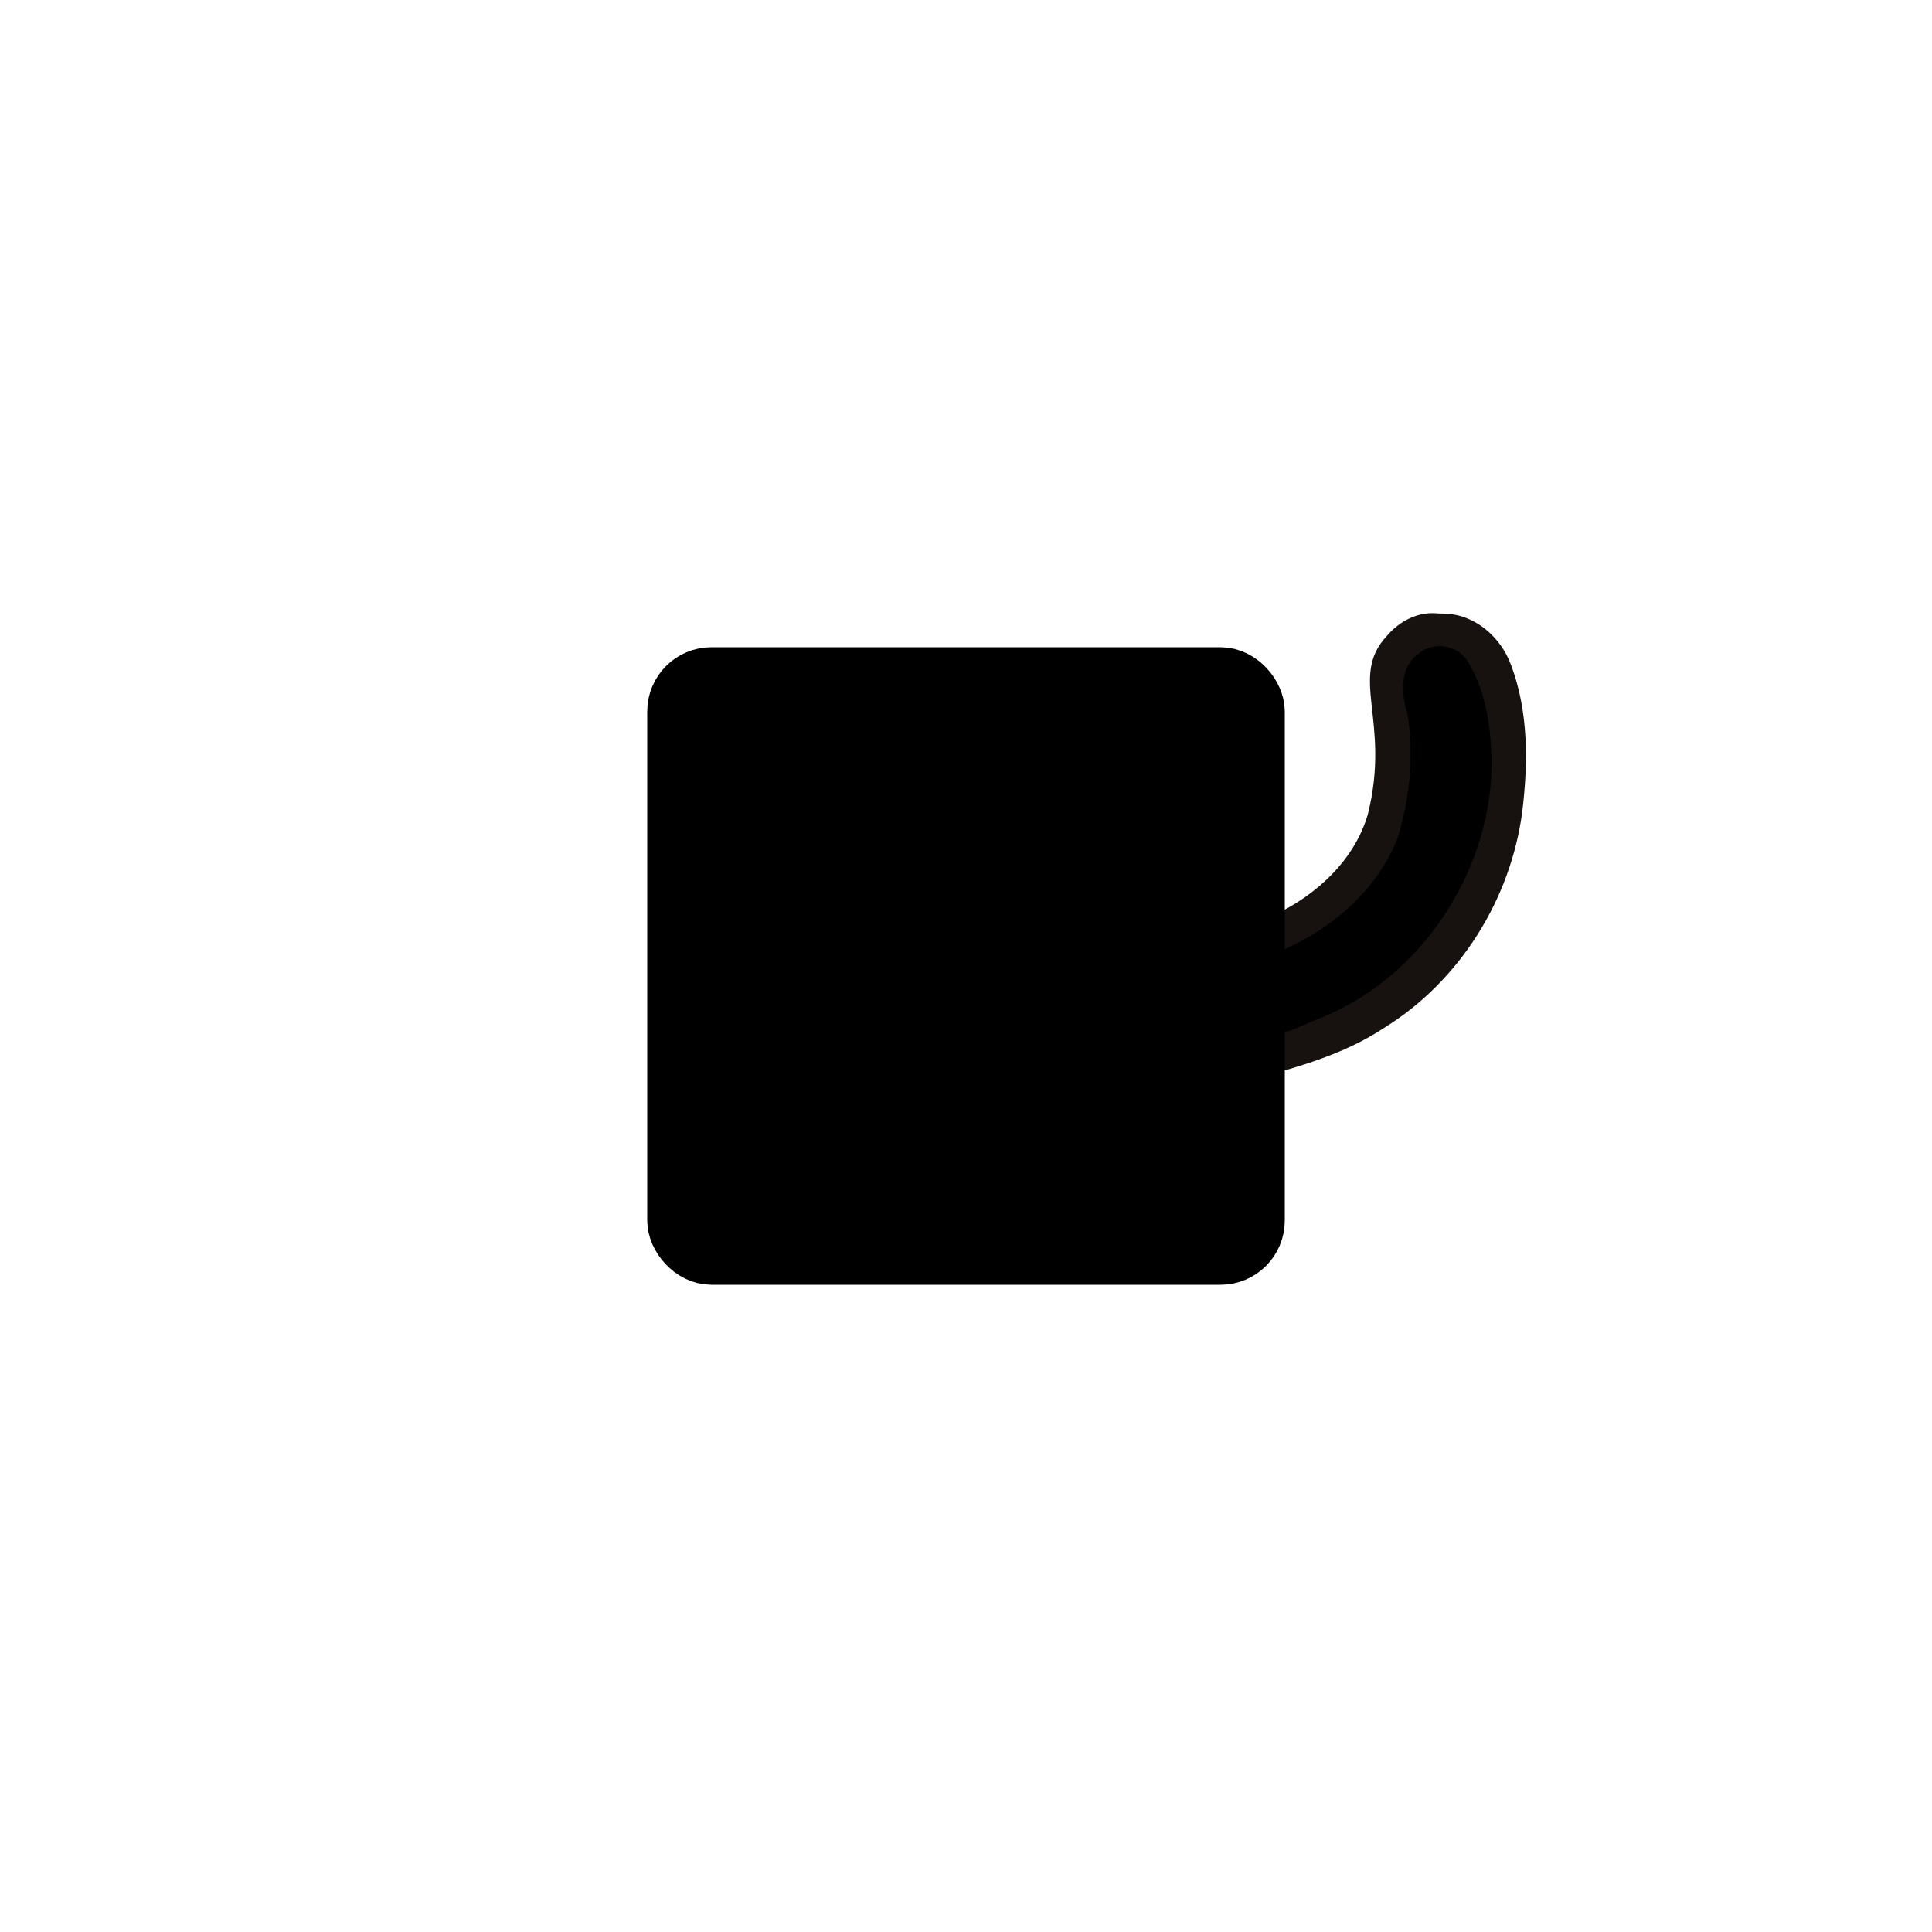 <?xml version="1.0" encoding="UTF-8" standalone="no"?>
<!-- Created with Inkscape (http://www.inkscape.org/) -->

<svg
   width="100"
   height="100"
   viewBox="0 0 1000 1000"
   version="1.1"
   id="svg1"
   inkscape:version="1.4.2 (2aeb623e1d, 2025-05-12)"
   sodipodi:docname="tail.svg"
   xmlns:inkscape="http://www.inkscape.org/namespaces/inkscape"
   xmlns:sodipodi="http://sodipodi.sourceforge.net/DTD/sodipodi-0.dtd"
   xmlns="http://www.w3.org/2000/svg"
   xmlns:svg="http://www.w3.org/2000/svg">
  <sodipodi:namedview
     id="namedview1"
     pagecolor="#ffffff"
     bordercolor="#000000"
     borderopacity="0.25"
     inkscape:showpageshadow="2"
     inkscape:pageopacity="0.0"
     inkscape:pagecheckerboard="0"
     inkscape:deskcolor="#d1d1d1"
     inkscape:document-units="px"
     inkscape:zoom="24.868286"
     inkscape:cx="56.377026"
     inkscape:cy="49.018255"
     inkscape:window-width="1920"
     inkscape:window-height="1043"
     inkscape:window-x="0"
     inkscape:window-y="0"
     inkscape:window-maximized="1"
     inkscape:current-layer="layer2" />
  <defs
     id="defs1" />
  <g
     inkscape:groupmode="layer"
     id="layer2"
     inkscape:label="Layer 2">
    <rect
       style="fill:none;fill-opacity:0.303;stroke:#ff0000;stroke-width:0.984;stroke-dasharray:none;stroke-opacity:1"
       id="rect1"
       width="299.016"
       height="299.016"
       x="350.492"
       y="350.492" />
    <path
       id="path1-8"
       style="fill:#171210;stroke-width:12.526"
       d="m 744.455,317.528 c -10.441,-1.161 -20.102,3.93 -26.727,11.736 -19.781,21.373 2.304,43.62 -9.688,92.045 -6.789,23.733 -26.574,41.973 -48.39,52.235 -5.838,2.041 -11.23,0.123 -9.371,7.993 l -1.346,76.941 c 23.404,-6.261 47.104,-12.934 67.514,-26.483 39.026,-24.128 65.471,-66.435 71.462,-111.78 3.056,-25.143 3.287,-51.643 -5.675,-75.677 -5.257,-14.731 -18.893,-26.778 -35.012,-26.934 l -1.373,-0.057 z"
       sodipodi:nodetypes="cccccccccccc" />
    <path
       d="m 650.064,496.858 c 31.334,-9.677 60.637,-31.47 73.111,-62.534 6.618,-20.659 8.7,-43.023 5.386,-64.49 -3.304,-10.478 -4.432,-24.458 5.809,-31.572 8.314,-6.967 21.393,-4.045 26.223,5.576 9.4,16.396 11.487,35.968 11.488,54.567 -1.877,54.591 -36.895,107.441 -87.827,128.181 -9.521,3.609 -18.977,9.59 -29.458,8.827 -2.023,-0.381 -3.932,-1.38 -5.353,-2.877 m 0,-3e-5 -0.785,-0.815 z m 0.621,-35.679 c -0.163,0.167 -0.642,0.323 0,0 z"
       style="stroke-width:12.526"
       id="path1"
       sodipodi:nodetypes="cccccccccccccc" />
    <rect
       style="fill:none;fill-opacity:0.303;stroke:#ff0000;stroke-width:0.984;stroke-dasharray:none;stroke-opacity:1"
       id="rect1-3"
       width="299.016"
       height="299.016"
       x="350.492"
       y="350.492" />
    <rect
       id="rect2"
       width="300"
       height="300"
       x="350"
       y="350"
       style="fill-opacity:1;stroke:#000000;stroke-width:30;stroke-linejoin:round;stroke-dasharray:none;stroke-opacity:1"
       ry="18.25" />
  </g>
  <g
     inkscape:label="Layer 1"
     inkscape:groupmode="layer"
     id="layer1" />
</svg>
